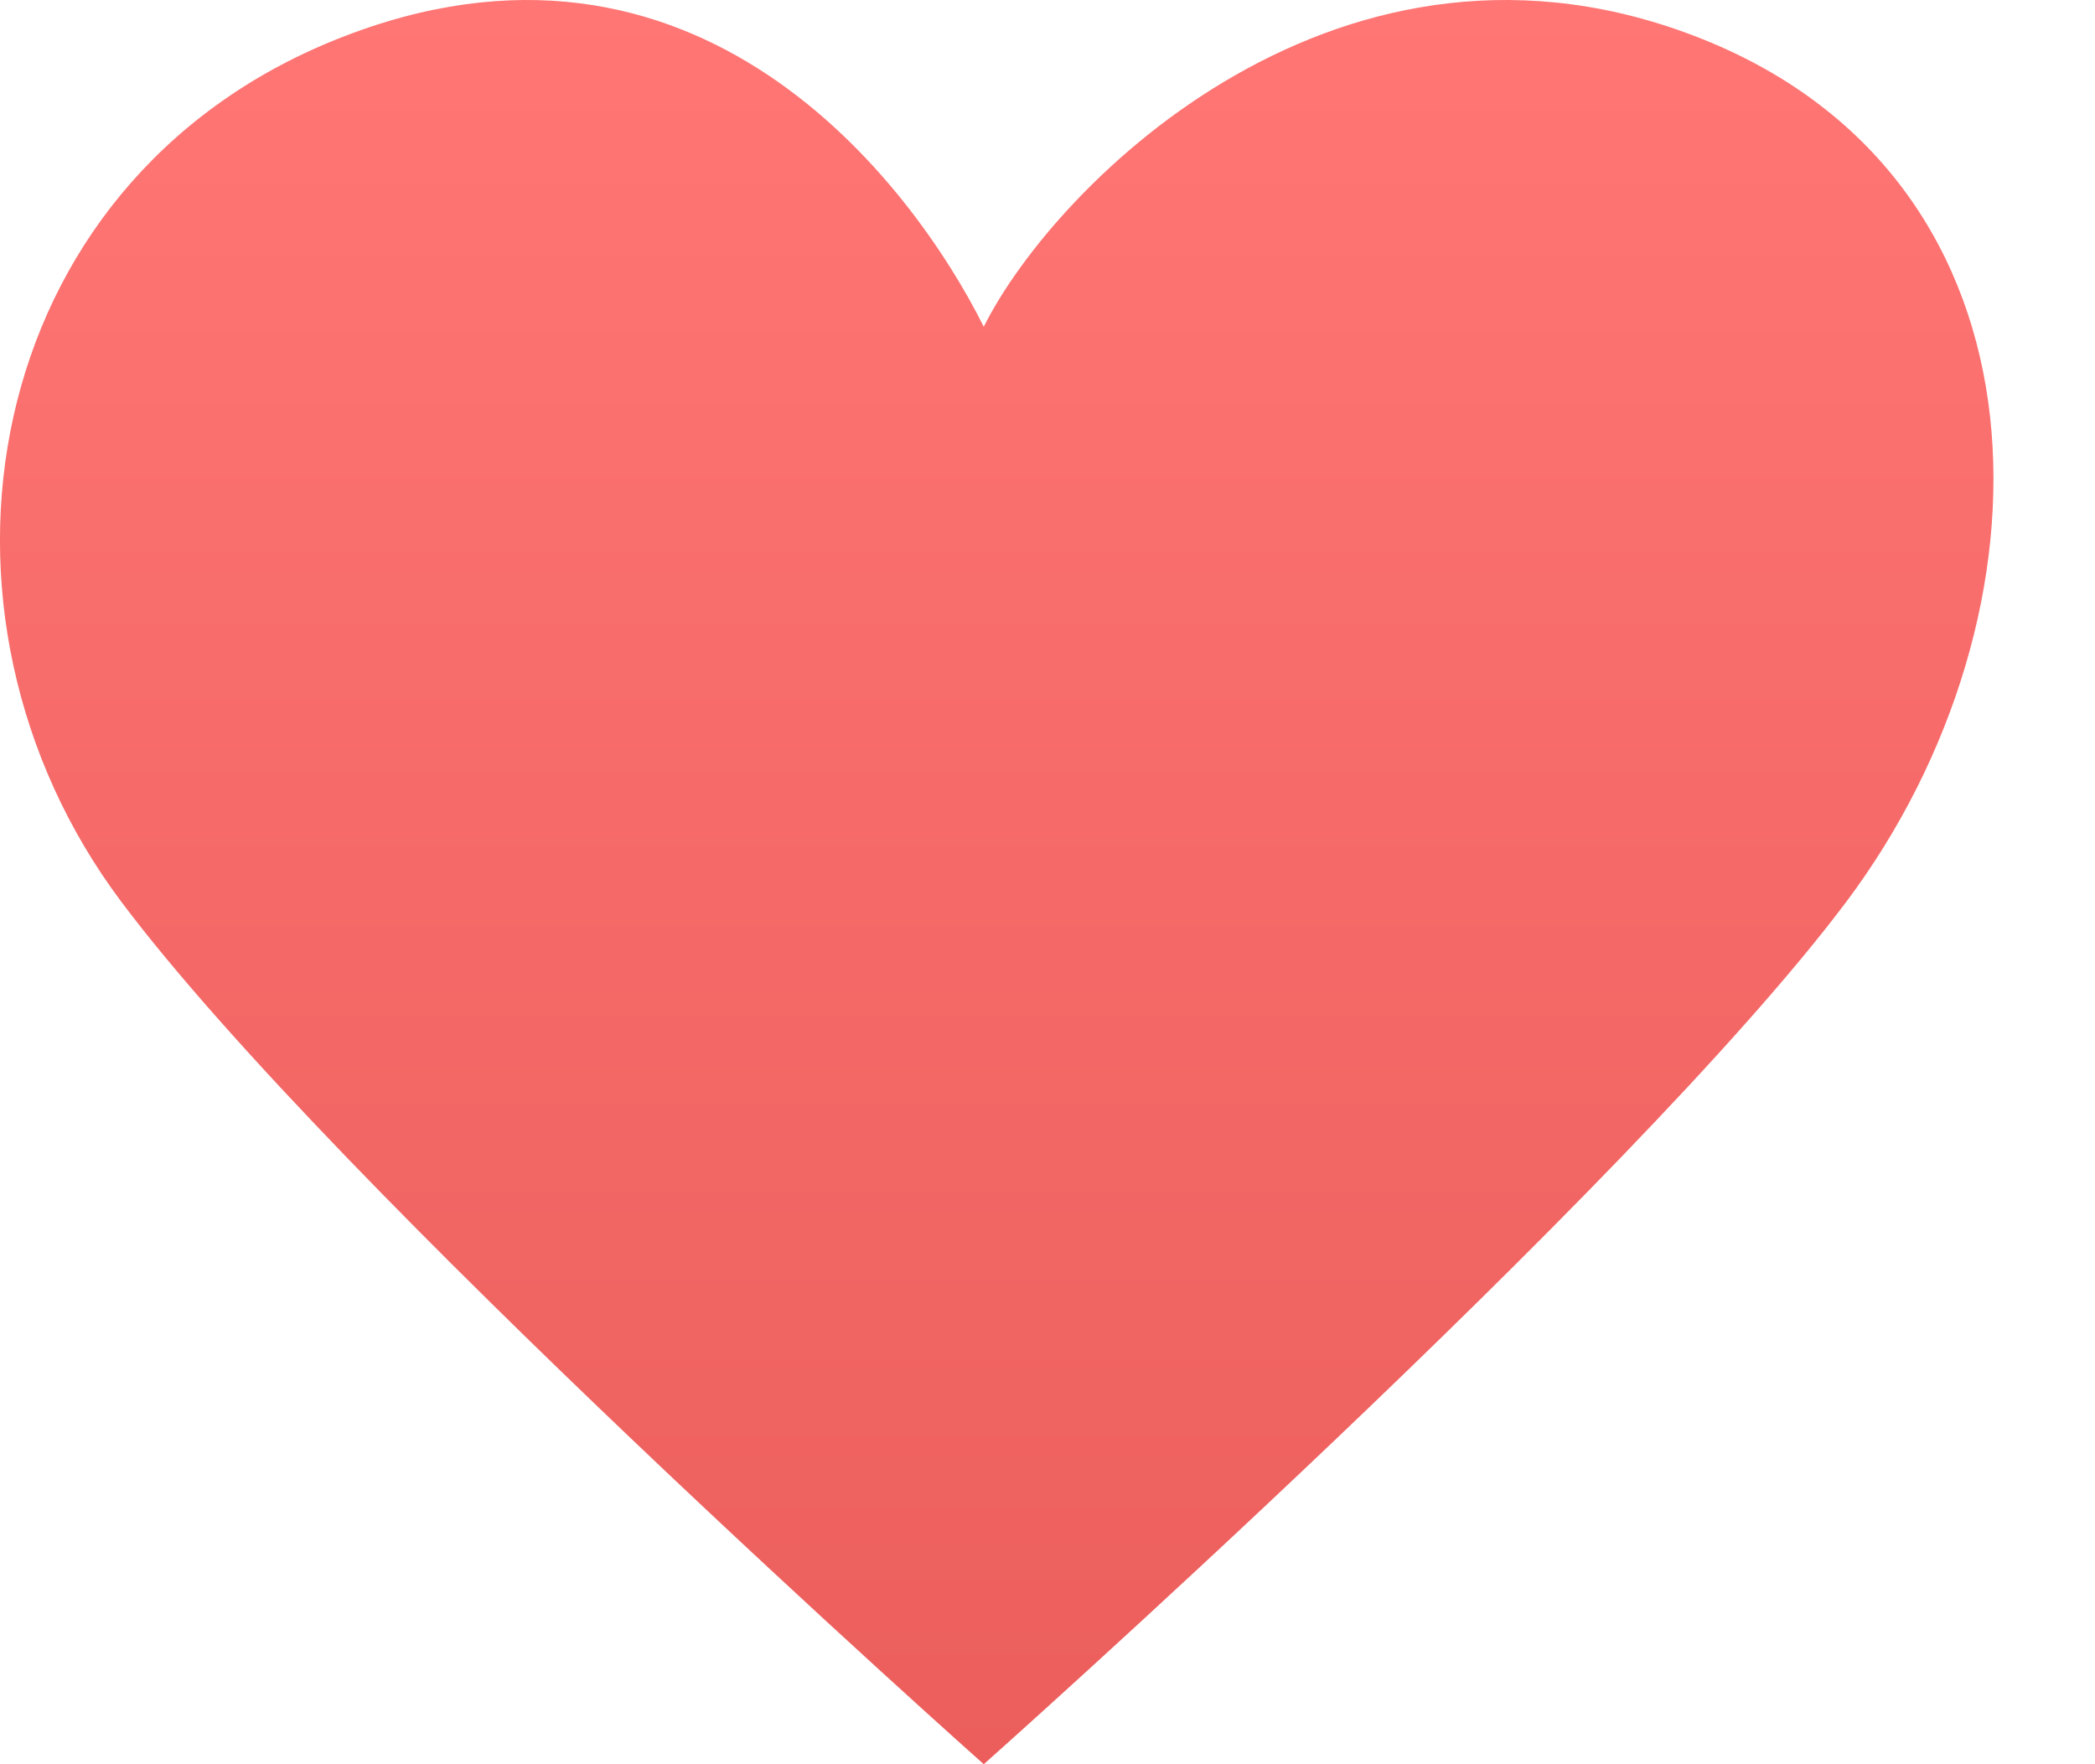 <svg width="19" height="16" viewBox="0 0 19 16" fill="none" xmlns="http://www.w3.org/2000/svg">
<path id="Vector" d="M1.1 8.178C-0.856 5.57 -0.204 1.659 3.056 0.355C6.315 -0.948 8.27 1.659 8.922 2.963C9.574 1.659 12.182 -0.948 15.441 0.355C18.7 1.659 18.7 5.57 16.745 8.178C14.789 10.785 8.922 16 8.922 16C8.922 16 3.056 10.785 1.1 8.178Z" fill="url(#paint0_linear_40_357)"/>
<defs>
<linearGradient id="paint0_linear_40_357" x1="9.04" y1="0" x2="9.04" y2="16" gradientUnits="userSpaceOnUse">
<stop stop-color="#FF7674"/>
<stop offset="1" stop-color="#EB5E5C"/>
</linearGradient>
</defs>
</svg>
